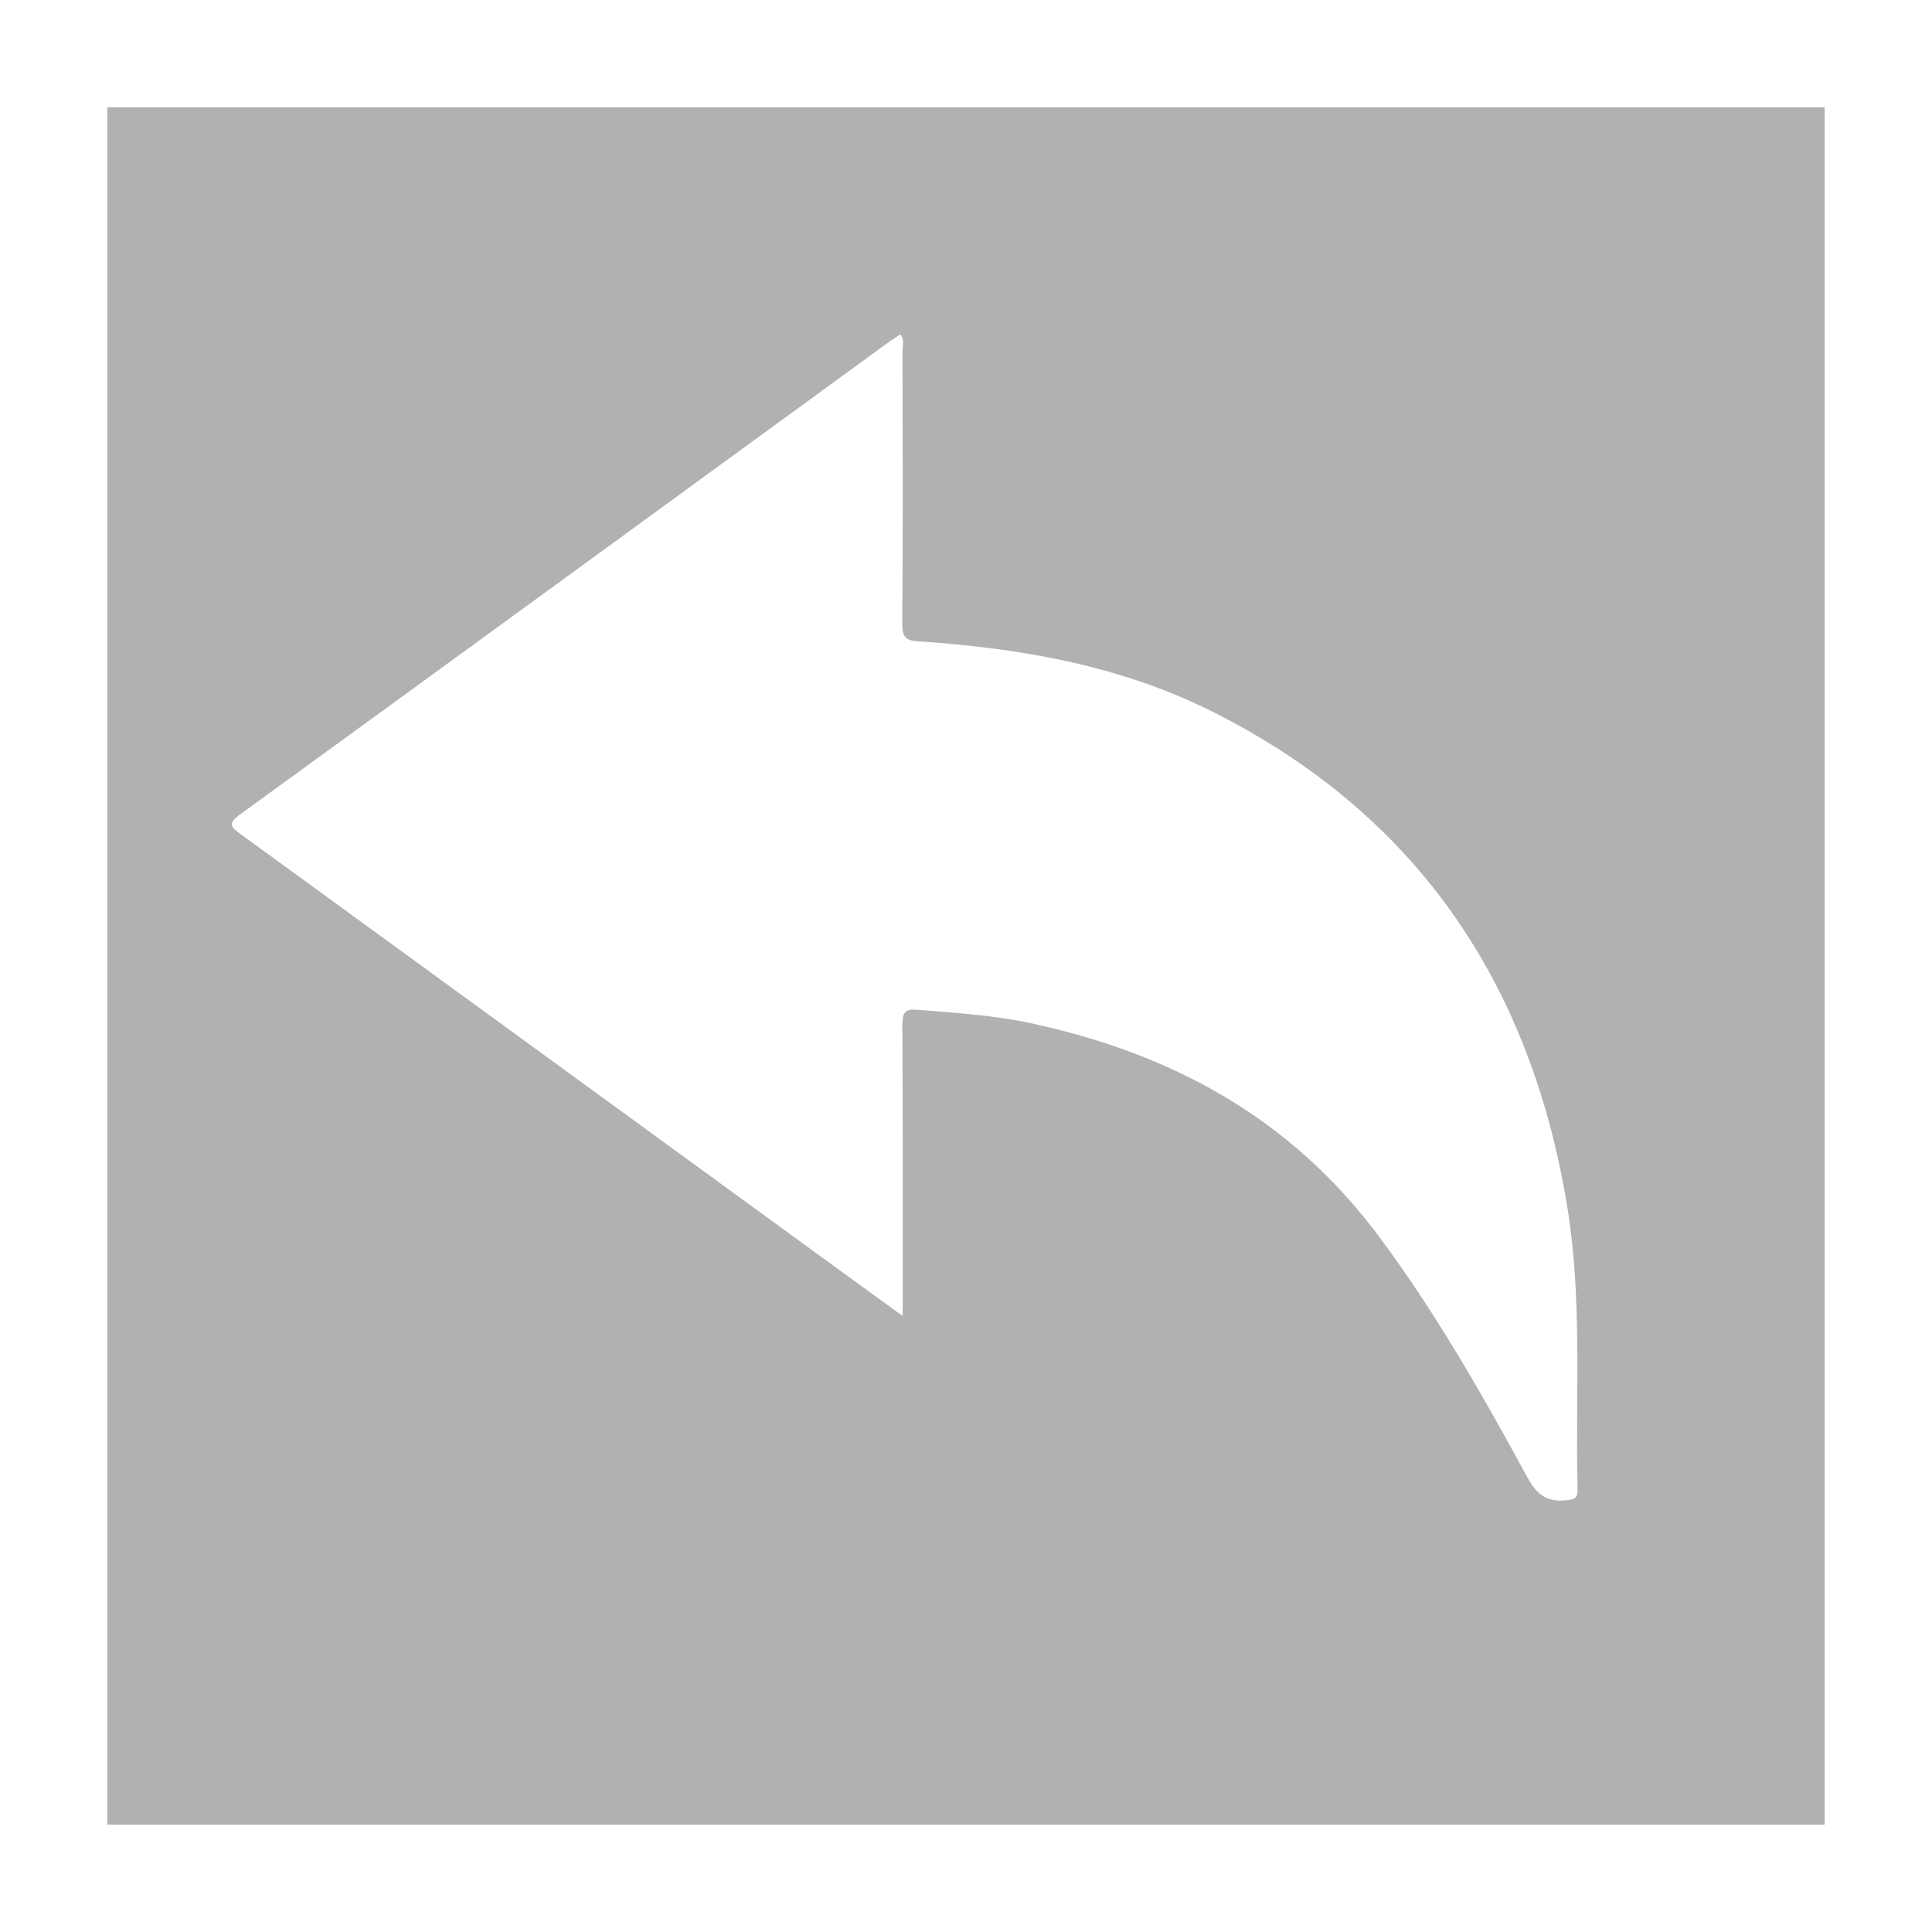 <?xml version="1.0" encoding="utf-8"?>
<!-- Generator: Adobe Illustrator 16.0.0, SVG Export Plug-In . SVG Version: 6.00 Build 0)  -->
<!DOCTYPE svg PUBLIC "-//W3C//DTD SVG 1.1//EN" "http://www.w3.org/Graphics/SVG/1.1/DTD/svg11.dtd">
<svg version="1.1" id="Layer_1" xmlns="http://www.w3.org/2000/svg" xmlns:xlink="http://www.w3.org/1999/xlink" x="0px" y="0px"
	 width="18px" height="18px" viewBox="0 0 18 18" enable-background="new 0 0 18 18" xml:space="preserve">
<path fill="#B1B1B1" d="M1,1v16h16V1H1z M14.607,13.976c-0.178,0.023-0.28-0.035-0.377-0.212c-0.416-0.766-0.846-1.519-1.363-2.218
	c-0.842-1.143-1.964-1.73-3.249-2.01c-0.354-0.077-0.713-0.099-1.07-0.128C8.422,9.396,8.407,9.441,8.407,9.561
	c0.005,0.888,0.003,1.774,0.003,2.7c-0.198-0.144-0.373-0.271-0.548-0.398c-1.87-1.361-3.74-2.725-5.611-4.085
	c-0.096-0.069-0.14-0.1-0.009-0.194c2.021-1.468,4.04-2.94,6.059-4.412c0.027-0.018,0.056-0.035,0.084-0.056
	c0.048,0.044,0.023,0.101,0.023,0.148C8.41,4.109,8.413,4.956,8.406,5.802c0,0.129,0.026,0.165,0.148,0.173
	C9.508,6.039,10.45,6.2,11.323,6.644c1.808,0.917,2.924,2.433,3.278,4.594c0.144,0.876,0.075,1.758,0.097,2.638
	C14.7,13.956,14.673,13.968,14.607,13.976z"/>
</svg>
